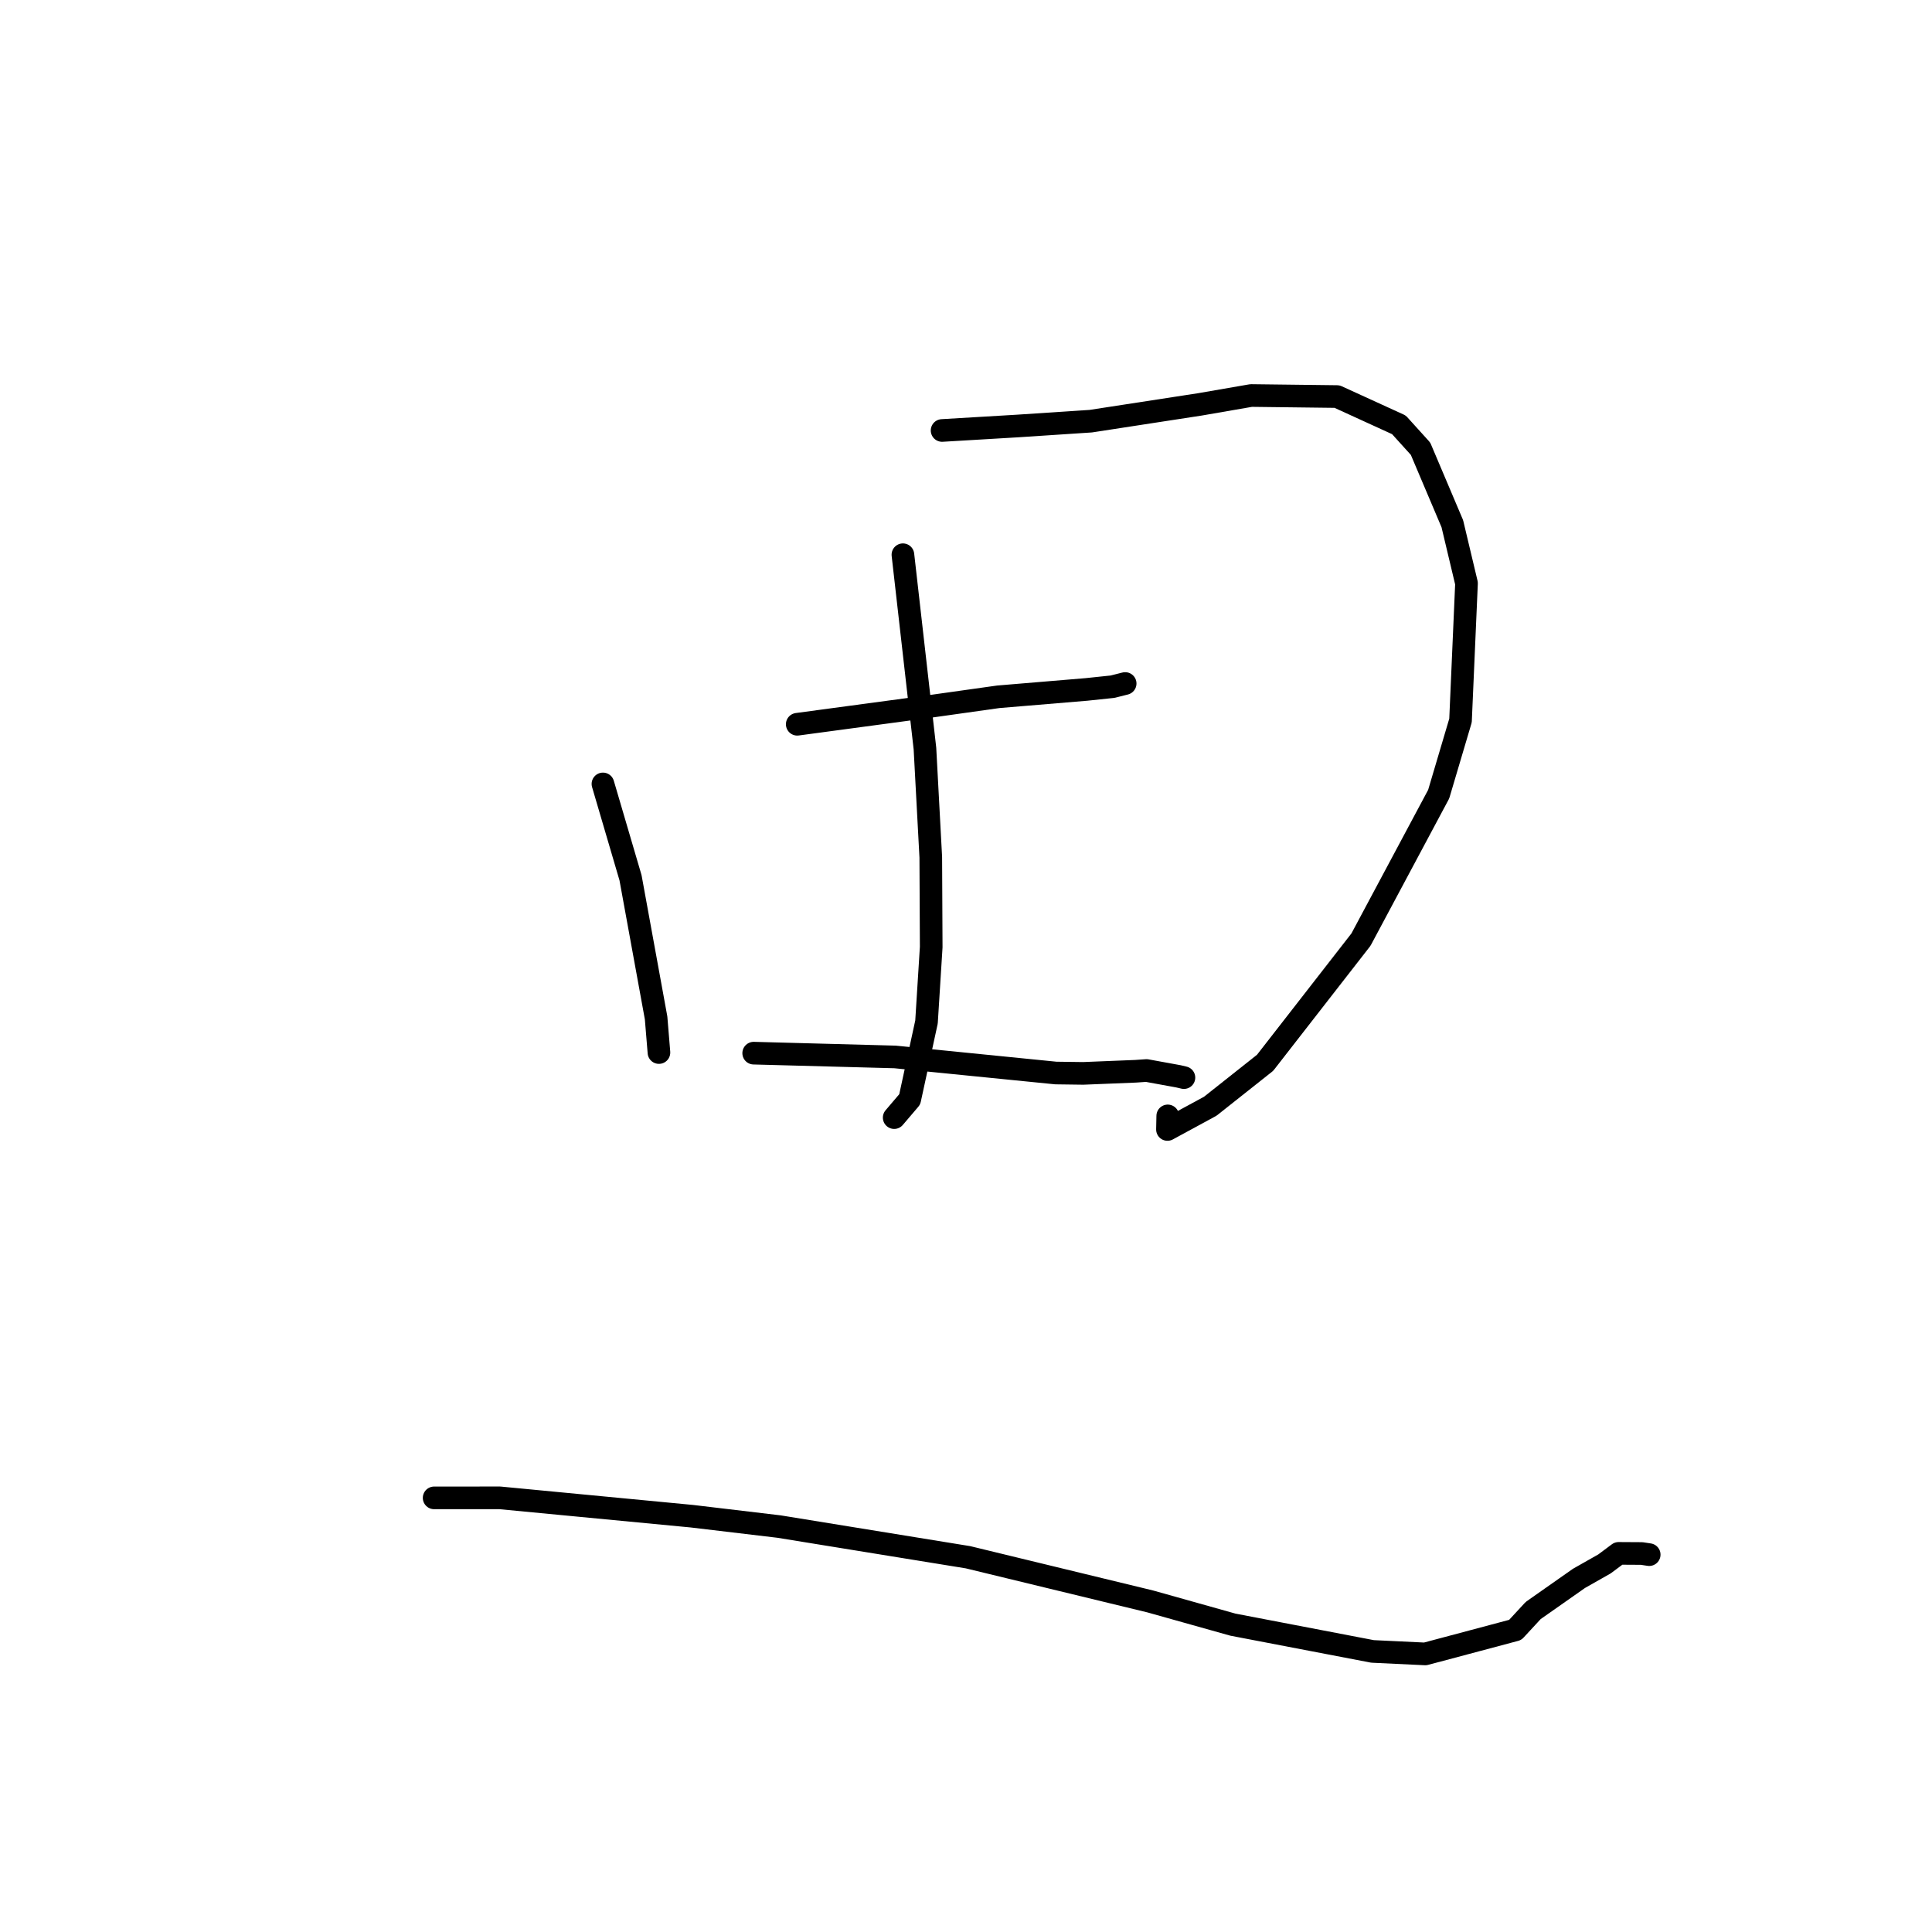 <?xml version="1.0" standalone="no"?>
    <svg width="256" height="256" xmlns="http://www.w3.org/2000/svg" version="1.1">
    <polyline stroke="black" stroke-width="3" stroke-linecap="round" fill="transparent" stroke-linejoin="round" points="79.893 103.874 83.548 116.309 86.936 134.877 87.312 139.441 87.312 139.462 87.313 139.468 " />
        <polyline stroke="black" stroke-width="3" stroke-linecap="round" fill="transparent" stroke-linejoin="round" points="124.832 57.04 134.823 56.447 144.533 55.807 159.012 53.58 165.781 52.408 177.166 52.546 185.363 56.293 188.227 59.458 192.44 69.394 194.32 77.292 193.526 95.473 190.632 105.232 180.334 124.504 167.633 140.824 160.369 146.58 154.695 149.66 154.733 147.863 " />
        <polyline stroke="black" stroke-width="3" stroke-linecap="round" fill="transparent" stroke-linejoin="round" points="119.641 73.505 122.561 99.193 123.333 113.587 123.39 125.494 122.767 135.417 120.543 145.673 118.625 147.925 118.484 148.09 " />
        <polyline stroke="black" stroke-width="3" stroke-linecap="round" fill="transparent" stroke-linejoin="round" points="105.638 95.969 123.378 93.582 132.28 92.329 143.968 91.353 147.42 90.99 148.992 90.594 149.061 90.577 149.09 90.569 " />
        <polyline stroke="black" stroke-width="3" stroke-linecap="round" fill="transparent" stroke-linejoin="round" points="99.868 139.549 118.604 140.051 139.903 142.181 143.533 142.229 150.479 141.948 151.921 141.848 156.158 142.621 156.877 142.79 " />
        <polyline stroke="black" stroke-width="3" stroke-linecap="round" fill="transparent" stroke-linejoin="round" points="57.525 198.476 66.225 198.472 91.669 200.904 103.227 202.278 128.264 206.343 152.414 212.199 163.366 215.274 181.864 218.821 188.853 219.153 200.774 215.976 203.154 213.402 209.218 209.146 212.602 207.227 213.695 206.412 214.475 205.83 217.533 205.848 218.527 205.998 " />
        </svg>